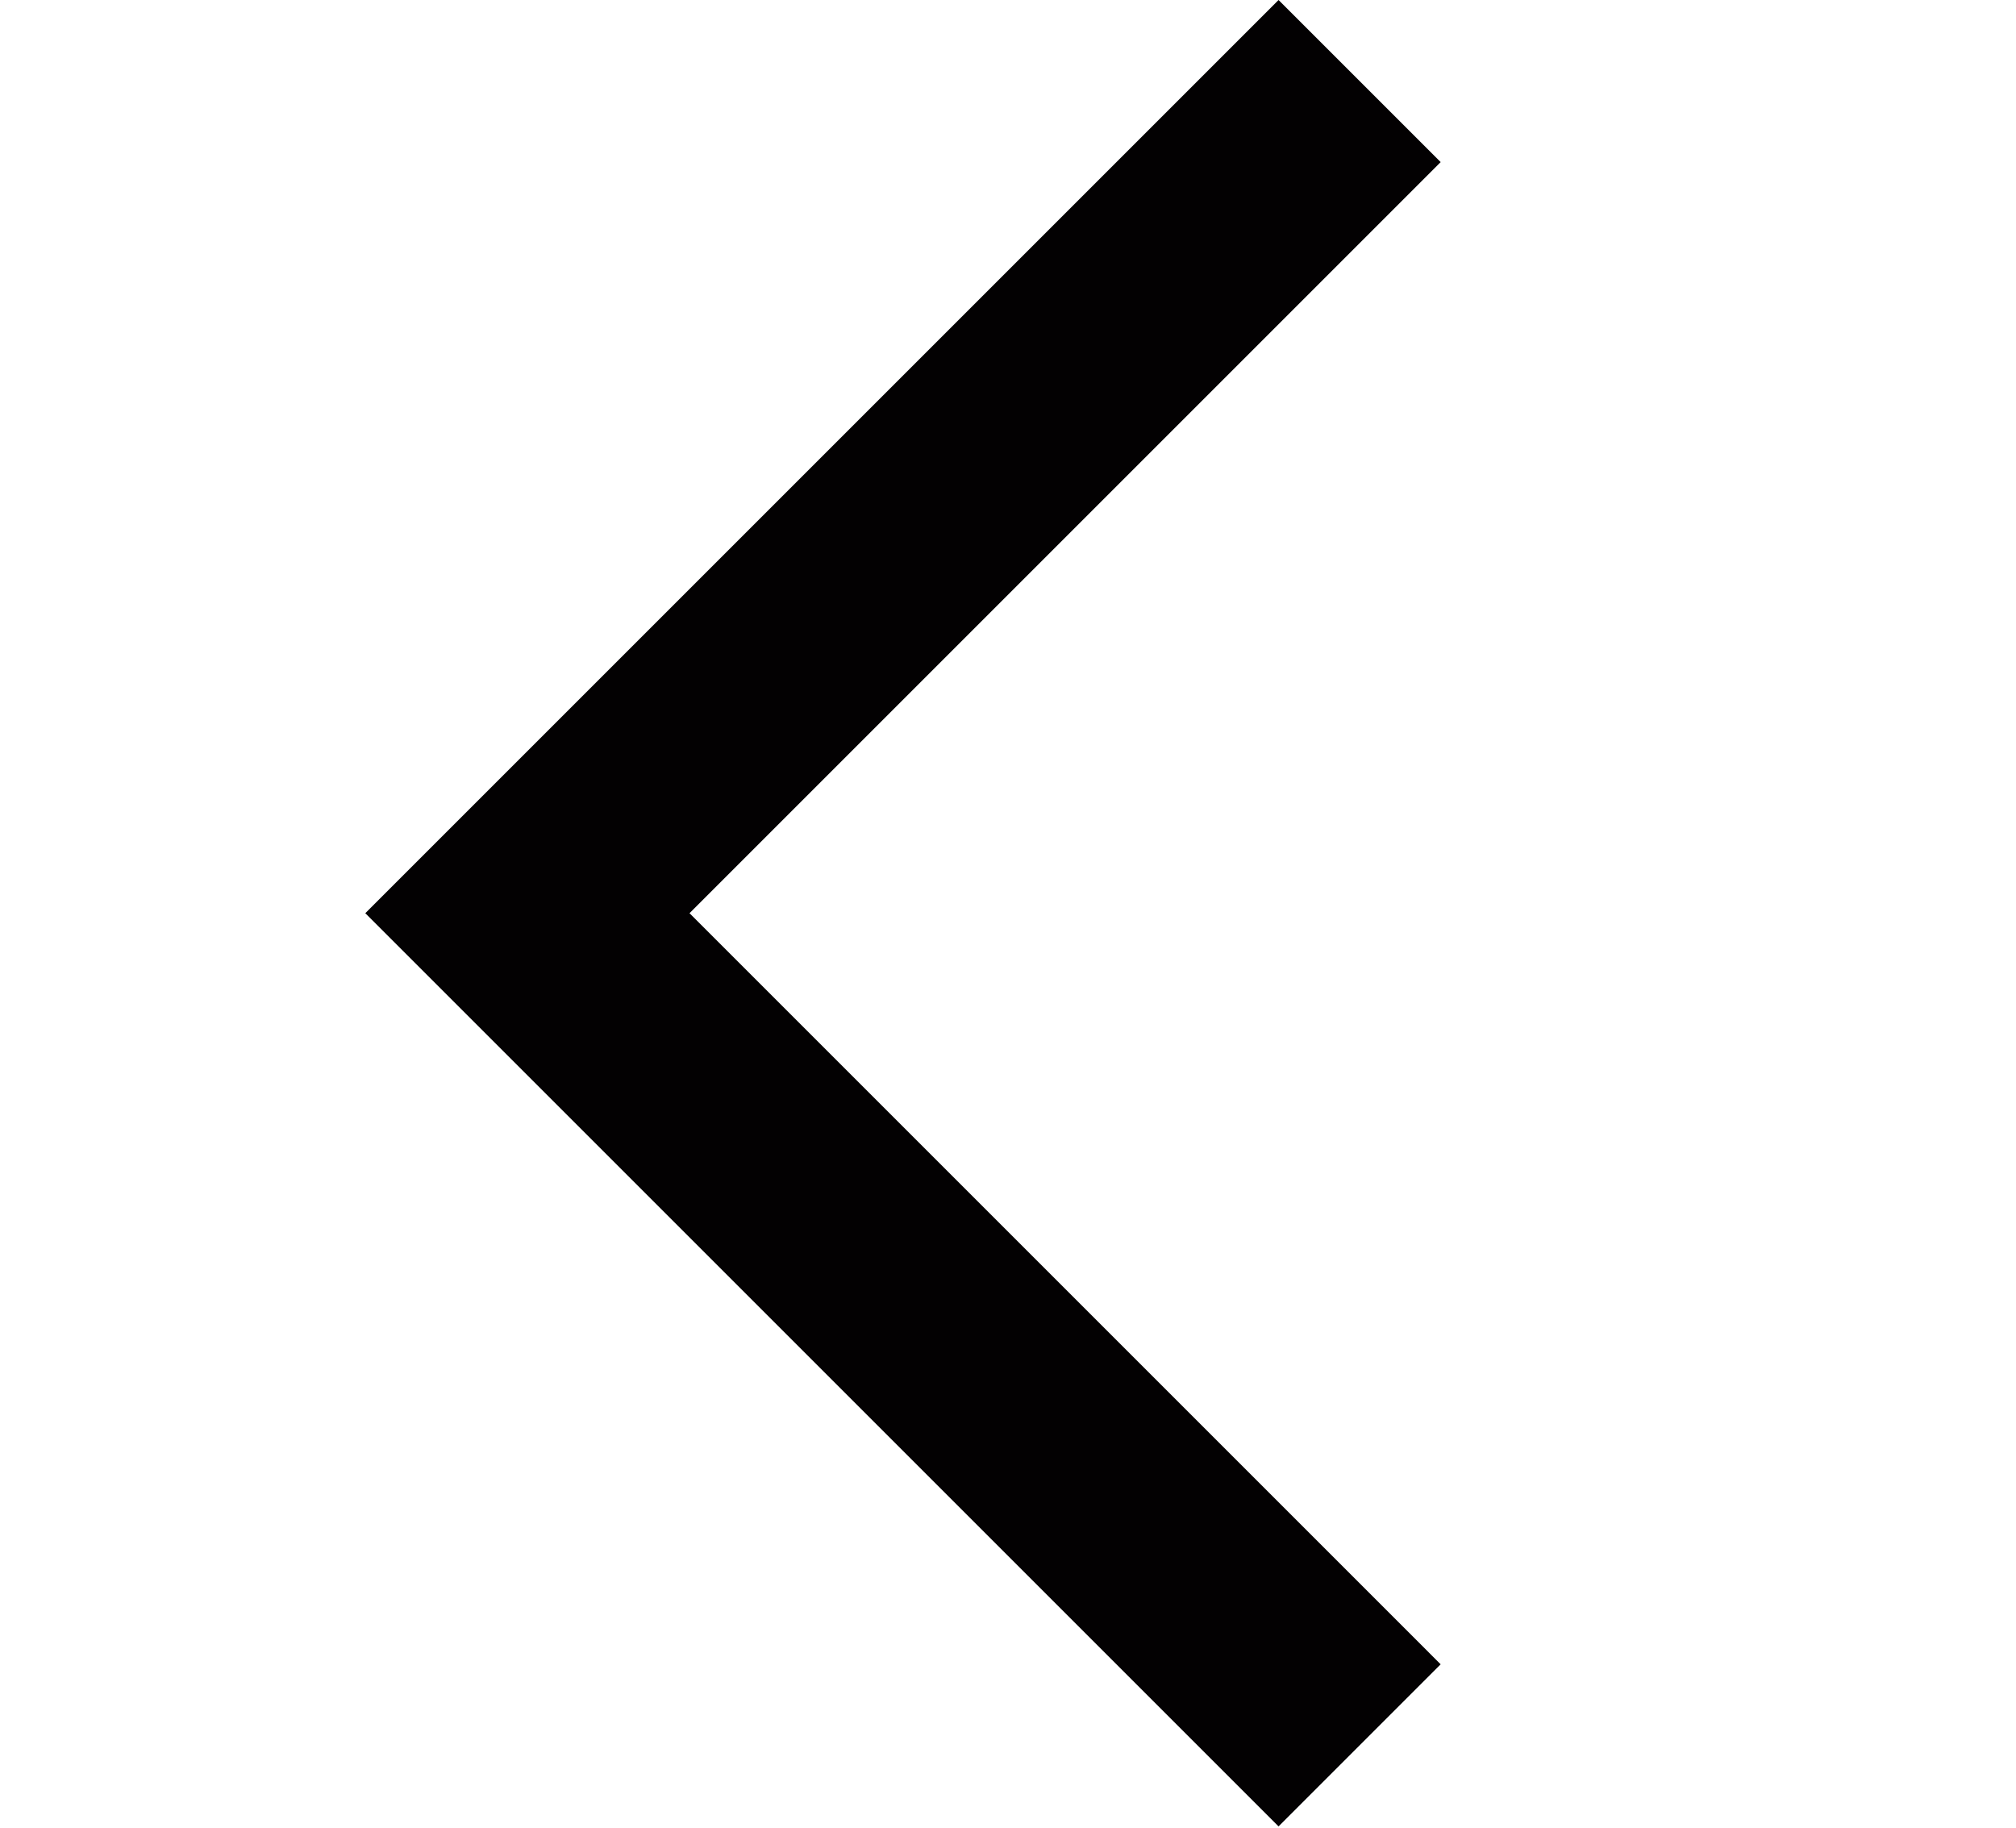 <svg width="258" height="234" viewBox="0 0 258 234" fill="none" xmlns="http://www.w3.org/2000/svg">
<path d="M163.625 233.75L46.75 116.875L163.625 0L184.37 20.745L88.241 116.875L184.37 213.005L163.625 233.75Z" fill="#030102"/>
</svg>

